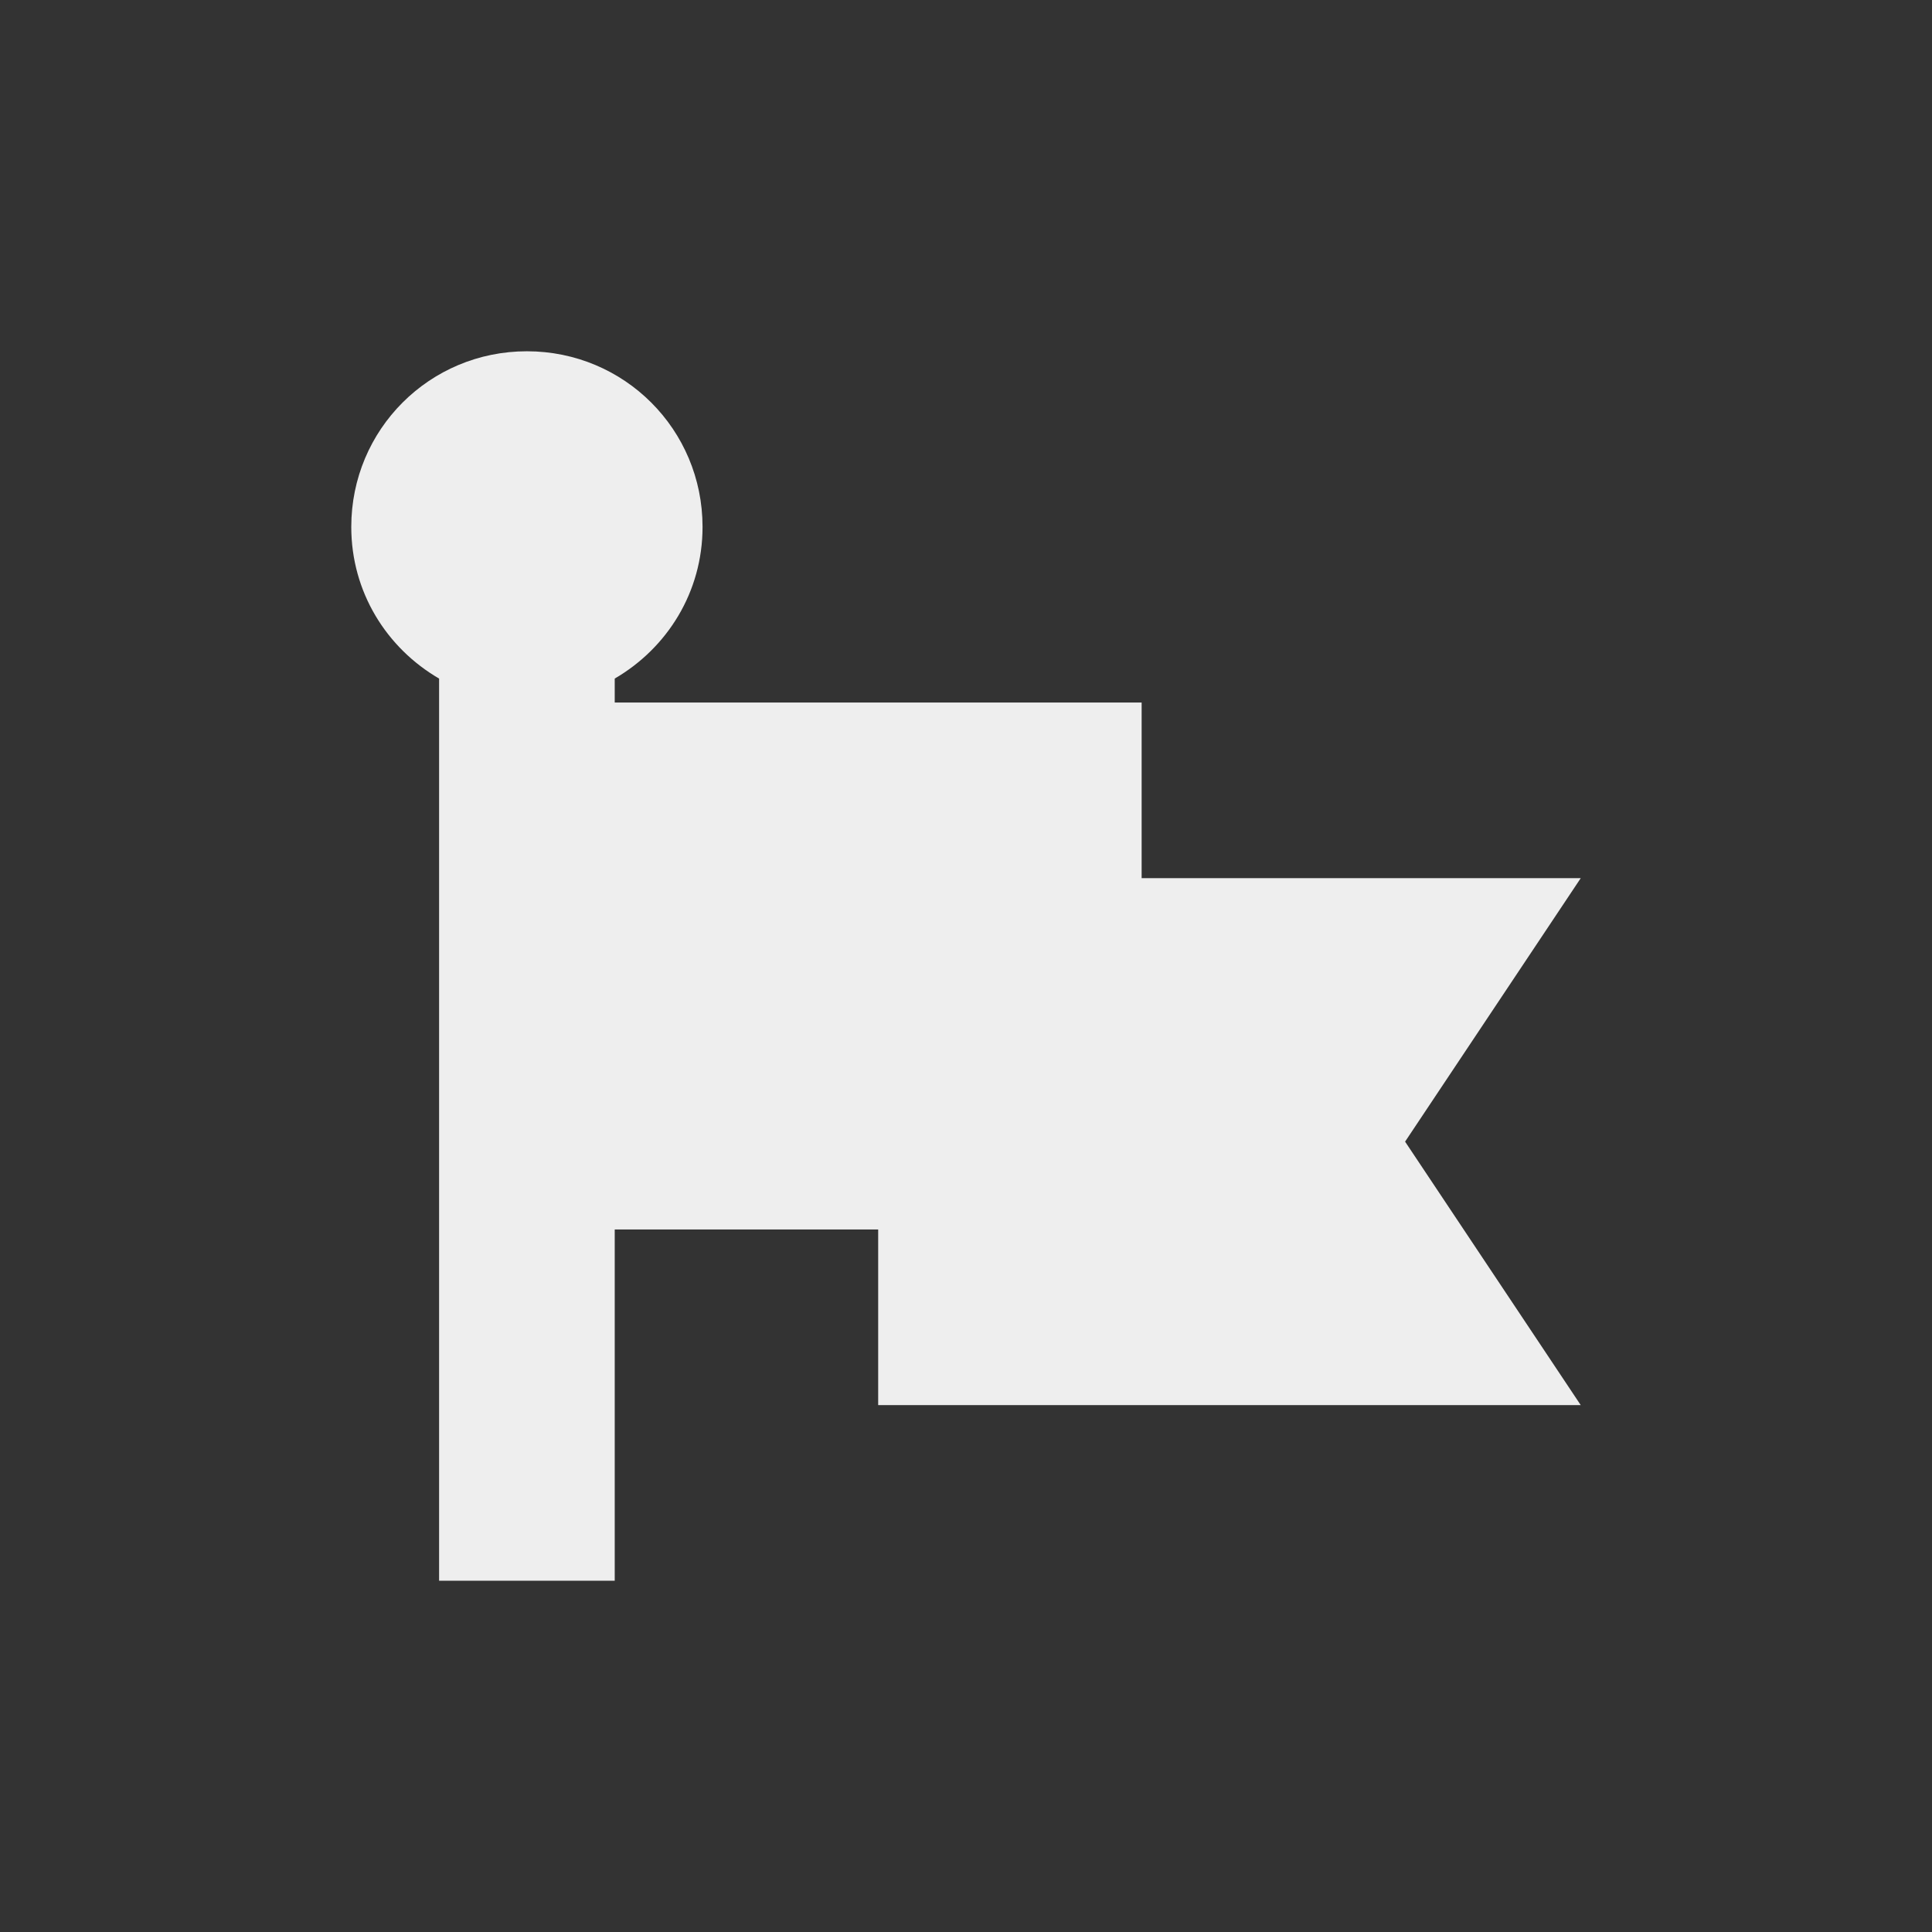 <?xml version="1.0" encoding="UTF-8"?>
<svg xmlns="http://www.w3.org/2000/svg" xmlns:xlink="http://www.w3.org/1999/xlink" width="22px" height="22px" viewBox="0 0 22 22" version="1.1">
<rect x="0" y="0" width="22" height="22" fill="#333333" stroke="none"/>
<g id="surface1">
<defs>
  <style id="current-color-scheme" type="text/css">
   .ColorScheme-Text { color:#eeeeee; } .ColorScheme-Highlight { color:#424242; }
  </style>
 </defs>
<path style="fill:currentColor" class="ColorScheme-Text" d="M 6 4 C 4.891 4 4 4.891 4 6 C 4 6.742 4.402 7.379 5 7.727 L 5 18 L 7 18 L 7 14 L 10 14 L 10 16 L 18 16 L 16 13 L 18 10 L 13 10 L 13 8 L 7 8 L 7 7.727 C 7.598 7.379 8 6.742 8 6 C 8 4.891 7.109 4 6 4 Z M 6 4 "/>
</g>
</svg>
